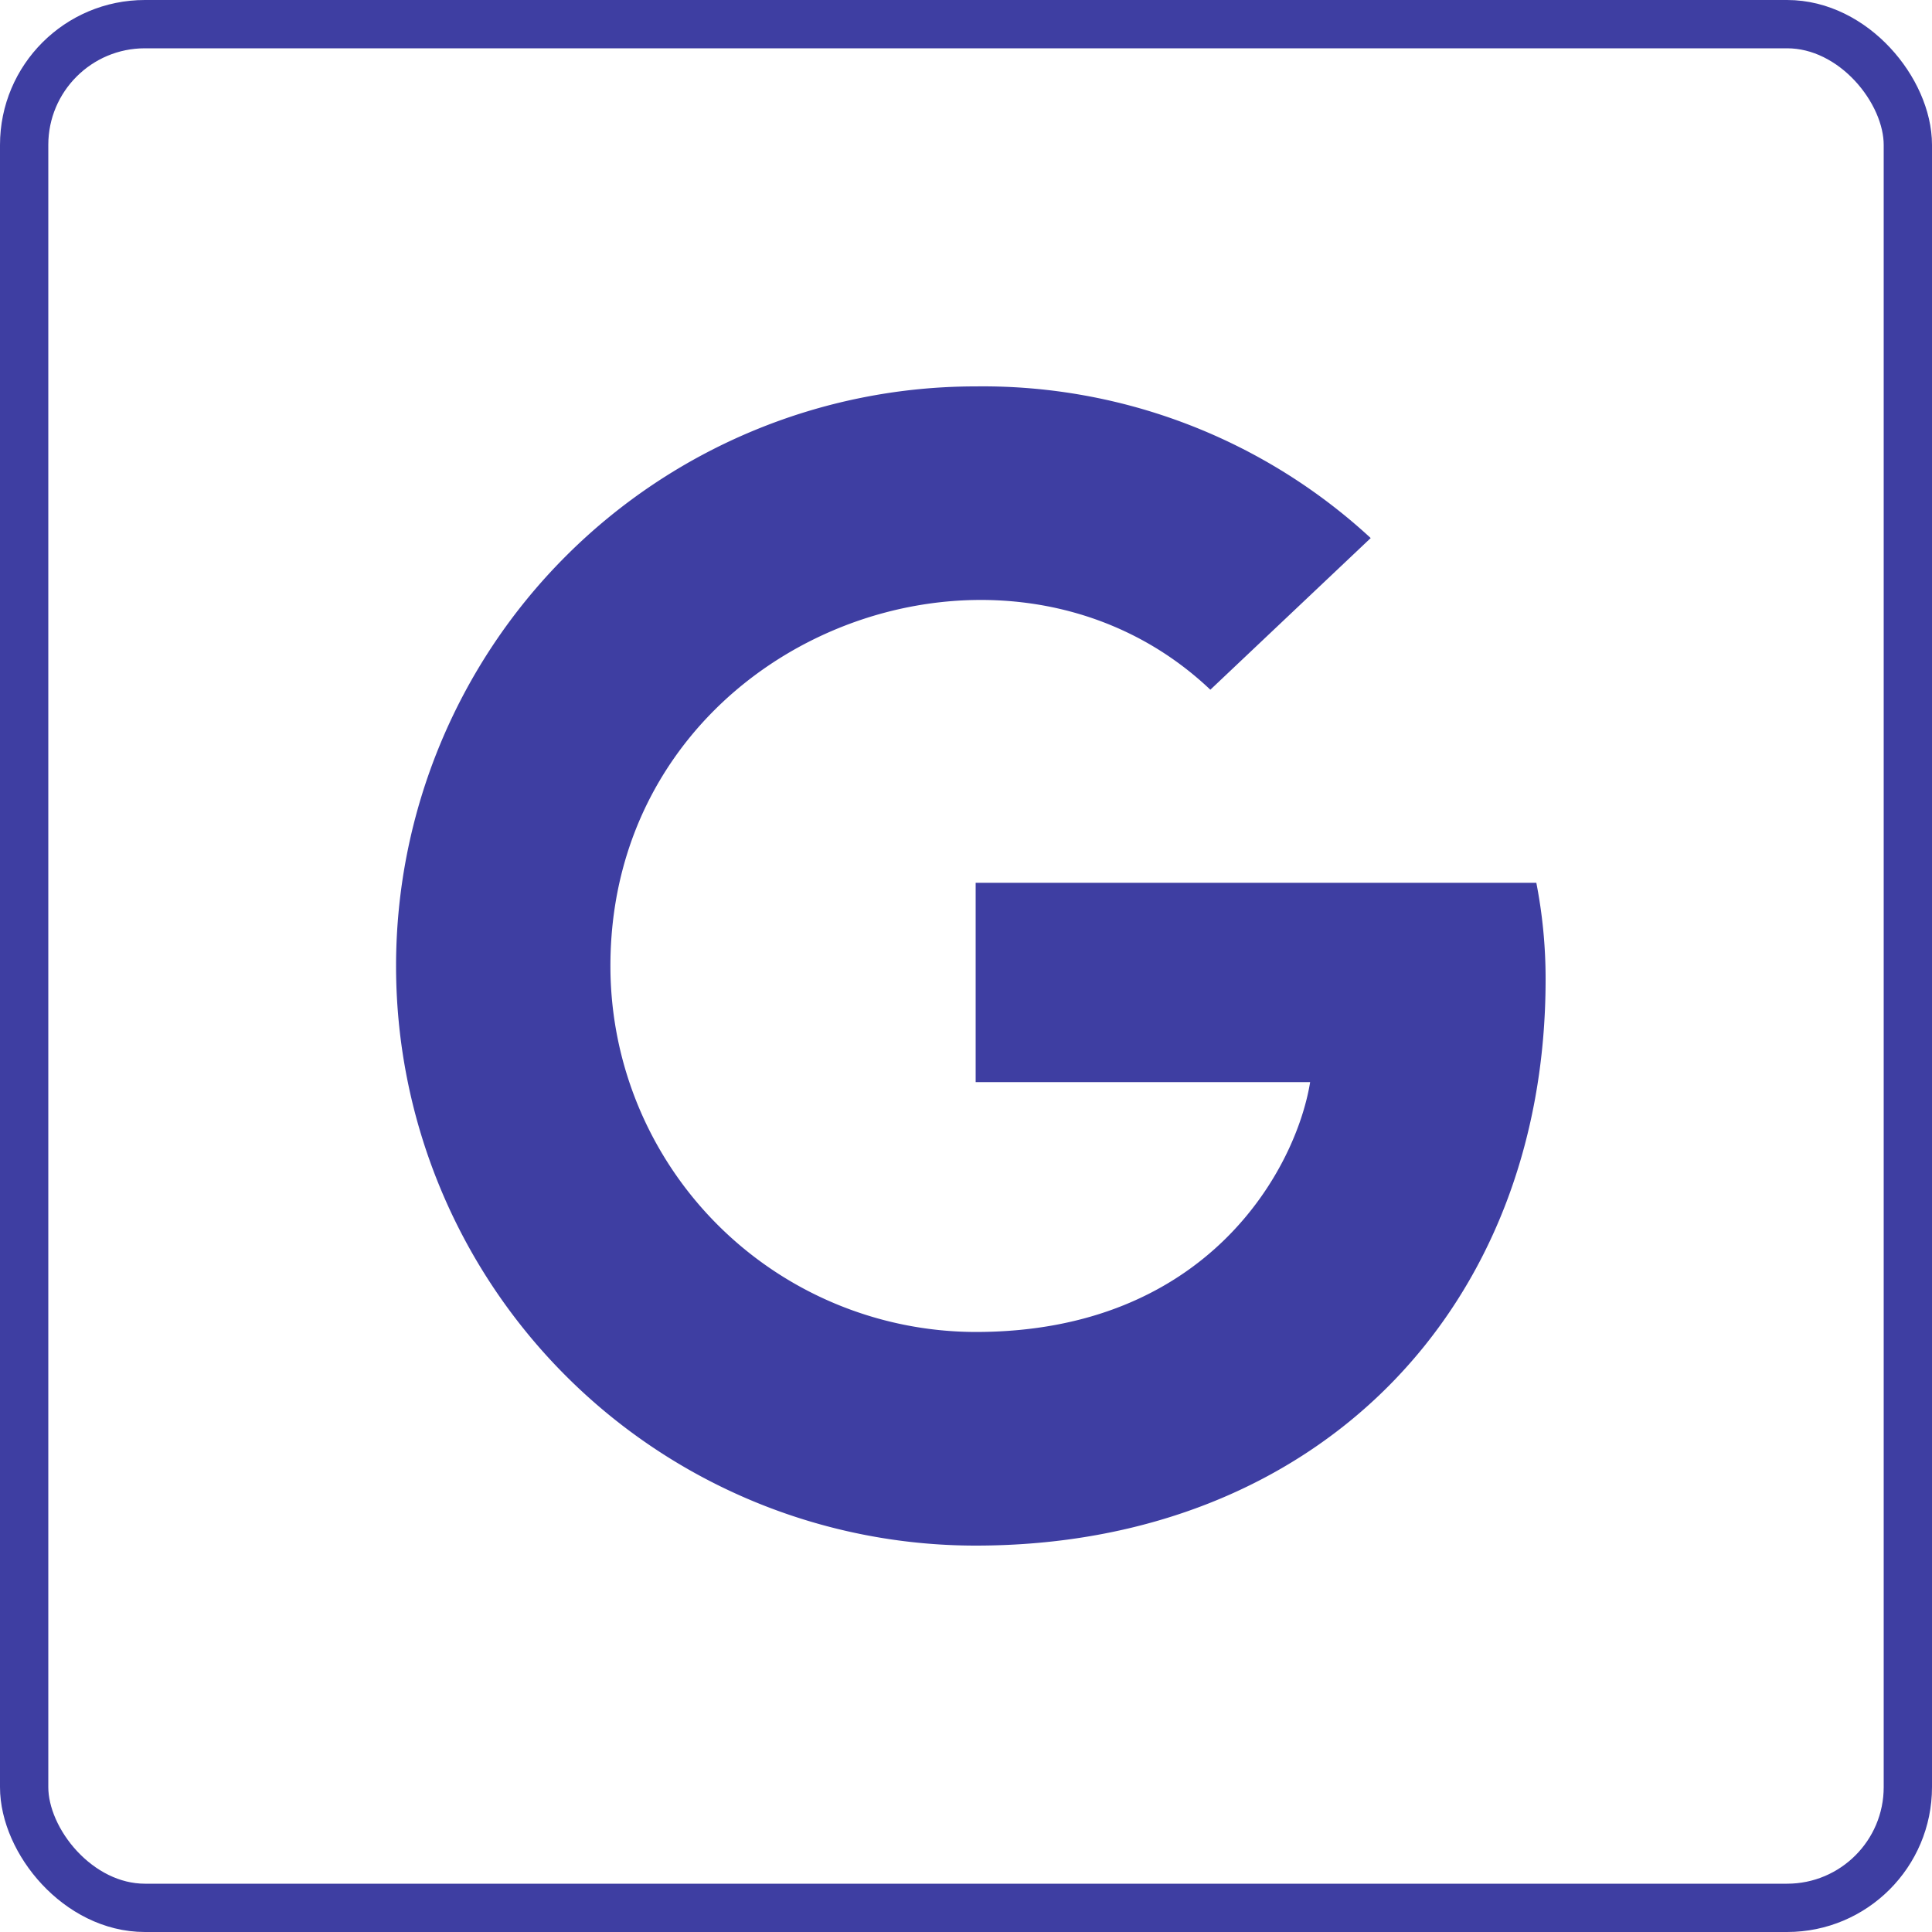 <svg xmlns="http://www.w3.org/2000/svg" viewBox="0 0 40 40"><defs><style>.a,.d{fill:none;}.a{stroke:#3e3ea2;}.b{fill:#3e3ea2;}.c{stroke:none;}</style></defs><g transform="translate(-0.04 -0.002)"><g class="a" transform="translate(0.04 0.002)"><rect class="c" width="40" height="40" rx="3"/><rect class="d" x="0.5" y="0.5" width="39" height="39" rx="2.5"/></g><path class="b" d="M24,20.281C24,27.127,19.234,32,12.2,32a12,12,0,1,1,0-24,11.834,11.834,0,0,1,8.179,3.14l-3.32,3.14C12.713,10.158,4.638,13.255,4.638,20A7.577,7.577,0,0,0,12.2,27.577c4.83,0,6.639-3.406,6.925-5.173H12.2V18.277H23.808a10.356,10.356,0,0,1,.192,2Z" transform="translate(8.04 0.002)"/></g></svg>